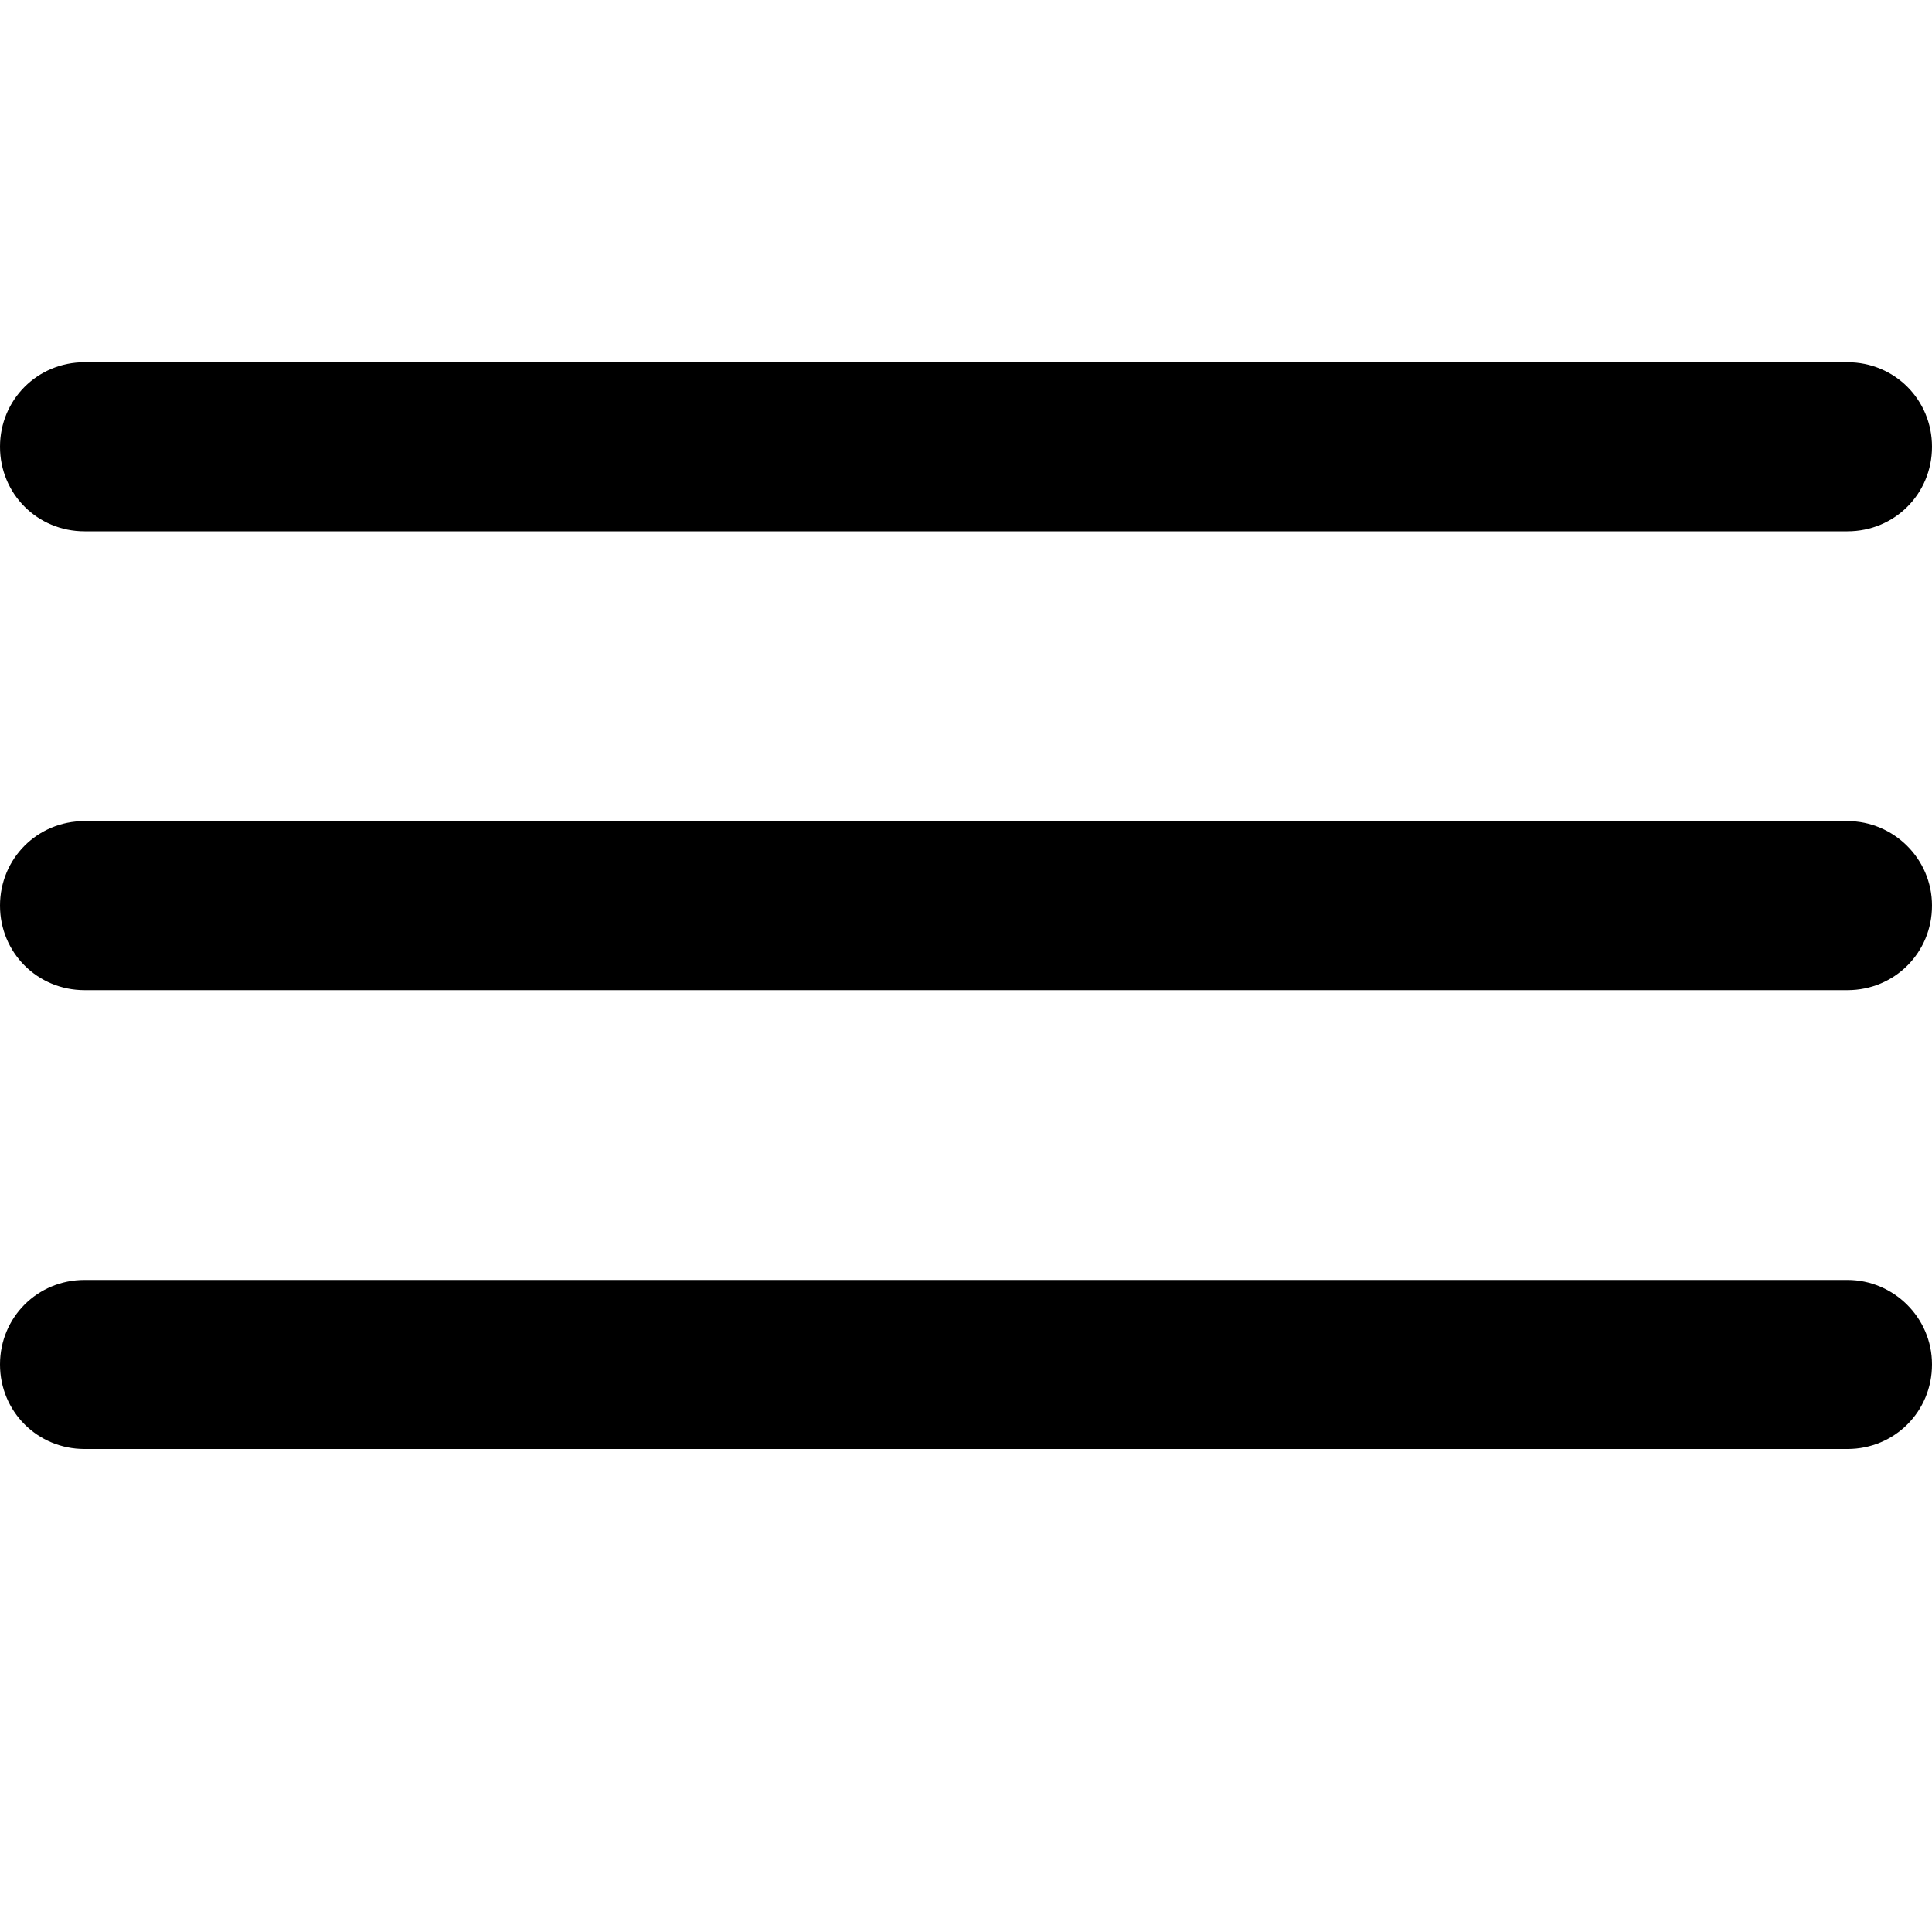 <svg xmlns="http://www.w3.org/2000/svg" width="16" height="16" fill="currentColor" class="qi-1017" viewBox="0 0 16 16">
  <path d="M.7 4.4h14.6c.39 0 .7-.31.7-.7 0-.39-.31-.7-.7-.7H.7c-.39 0-.7.31-.7.7 0 .39.31.7.7.7zm14.6 2.4H.7c-.39 0-.7.31-.7.7 0 .39.31.7.7.7h14.6c.39 0 .7-.31.7-.7 0-.39-.32-.7-.7-.7zm0 3.8H.7c-.39 0-.7.31-.7.7 0 .39.31.7.7.7h14.6c.39 0 .7-.31.7-.7 0-.39-.32-.7-.7-.7z"/>
</svg>
